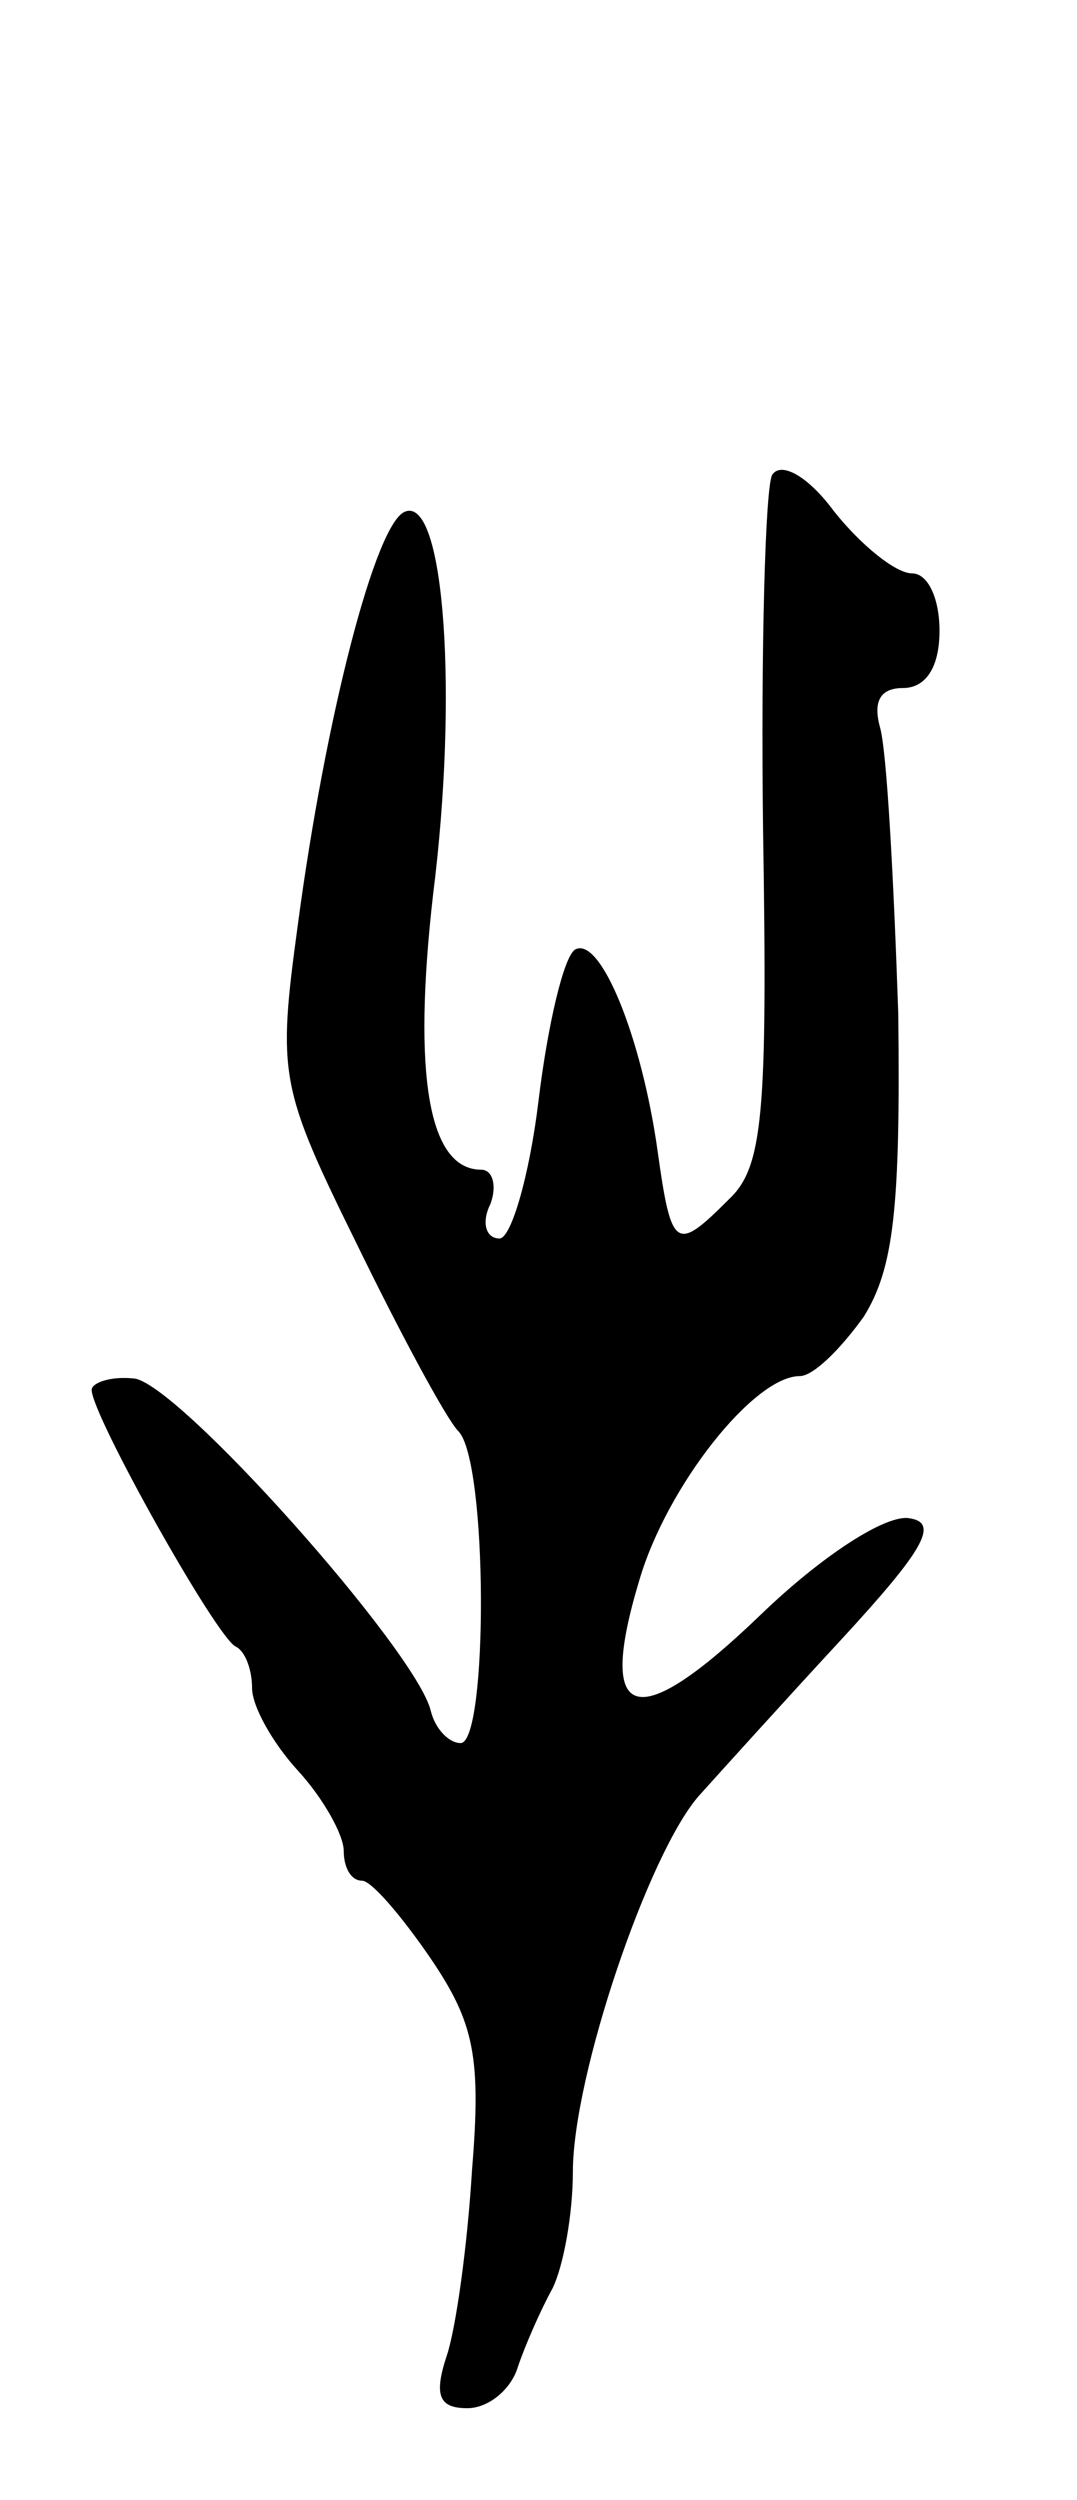 <svg version="1.0" xmlns="http://www.w3.org/2000/svg"
 width="47pt" height="109pt" viewBox="0 0 47 109"
 preserveAspectRatio="xMidYMid meet">
<g transform="translate(0,109) scale(0.1,-0.1)"
fill="#000000" stroke="none">
<path d="M337 883 c-3 -5 -5 -75 -4 -155 2 -124 0 -147 -15 -161 -23 -23 -25
-22 -31 21 -7 50 -25 94 -36 88 -5 -3 -12 -33 -16 -66 -4 -33 -12 -60 -17 -60
-6 0 -8 7 -4 15 3 8 1 15 -4 15 -23 0 -30 41 -21 120 11 87 5 173 -12 167 -13
-4 -35 -90 -47 -180 -9 -66 -8 -71 26 -140 19 -39 39 -76 44 -81 13 -13 13
-136 1 -136 -5 0 -11 6 -13 14 -6 26 -112 145 -130 145 -10 1 -18 -2 -18 -5 0
-11 55 -109 63 -112 4 -2 7 -10 7 -18 0 -8 9 -24 20 -36 11 -12 20 -28 20 -35
0 -7 3 -13 8 -13 4 0 17 -15 30 -34 19 -28 22 -43 18 -92 -2 -33 -7 -69 -11
-81 -6 -18 -3 -23 9 -23 9 0 19 8 22 18 3 9 10 25 15 34 5 10 9 33 9 51 0 42
33 139 55 164 9 10 37 41 62 68 36 39 43 51 30 53 -10 2 -38 -16 -65 -42 -54
-52 -72 -48 -53 15 12 41 50 89 70 89 6 0 18 12 28 26 13 21 16 47 15 132 -2
59 -5 115 -8 125 -3 11 0 17 10 17 10 0 16 9 16 25 0 14 -5 25 -12 25 -7 0
-22 12 -34 27 -11 15 -23 22 -27 16z"/>
</g>
</svg>
